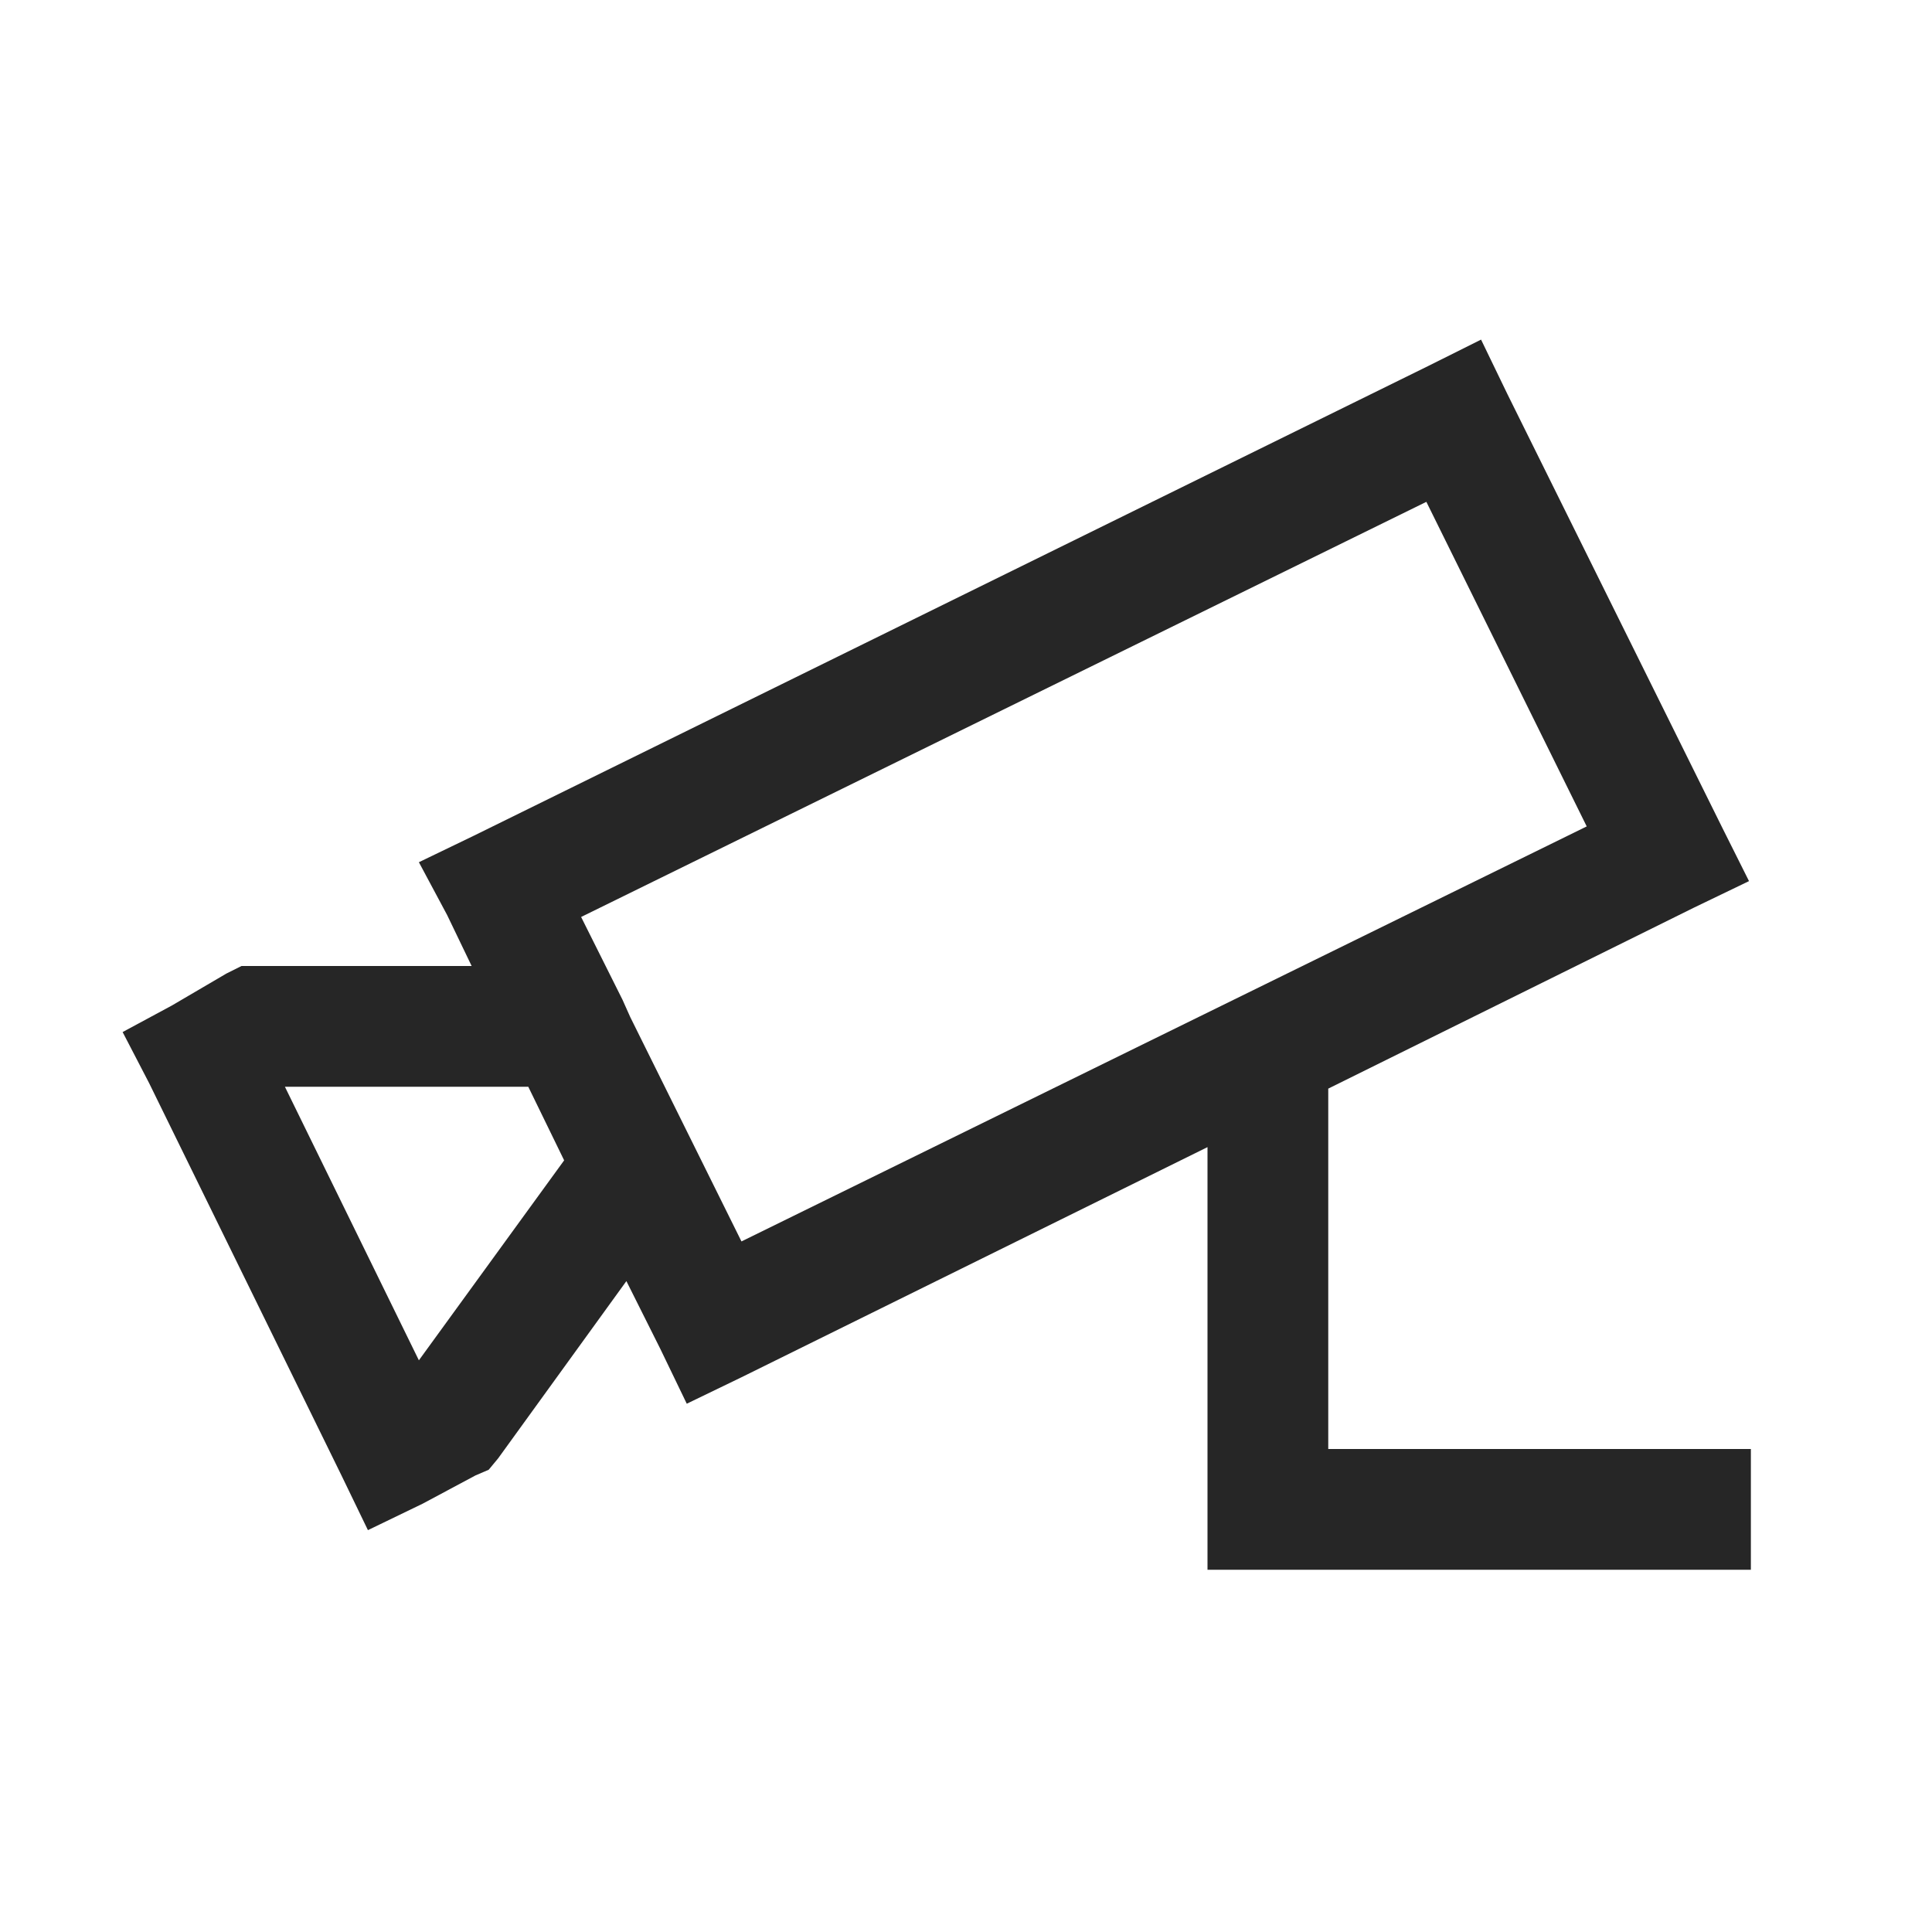 <?xml version="1.0" encoding="UTF-8"?>
<svg xmlns="http://www.w3.org/2000/svg" xmlns:xlink="http://www.w3.org/1999/xlink" viewBox="0 0 32 32" version="1.1" fill="#262626"><g id="surface1" fill="#262626"><path style=" " d="M 24.531 5.625 L 23.656 6.062 L 7.844 13.844 L 6.938 14.281 L 7.406 15.156 L 7.812 16 L 4 16 L 3.75 16.125 L 2.844 16.656 L 2.031 17.094 L 2.469 17.938 L 5.656 24.438 L 6.094 25.344 L 7 24.906 L 7.875 24.438 L 8.094 24.344 L 8.25 24.156 L 10.375 21.219 L 10.938 22.344 L 11.375 23.25 L 12.281 22.812 L 20 19 L 20 26 L 29 26 L 29 24 L 22 24 L 22 18.031 L 28.062 15.031 L 28.969 14.594 L 28.531 13.719 L 24.969 6.531 Z M 23.625 8.312 L 26.281 13.688 L 12.281 20.562 L 10.438 16.844 L 10.312 16.562 L 9.625 15.188 Z M 4.719 18 L 8.75 18 L 9.344 19.219 L 6.938 22.531 Z " fill="#262626"/></g></svg>
